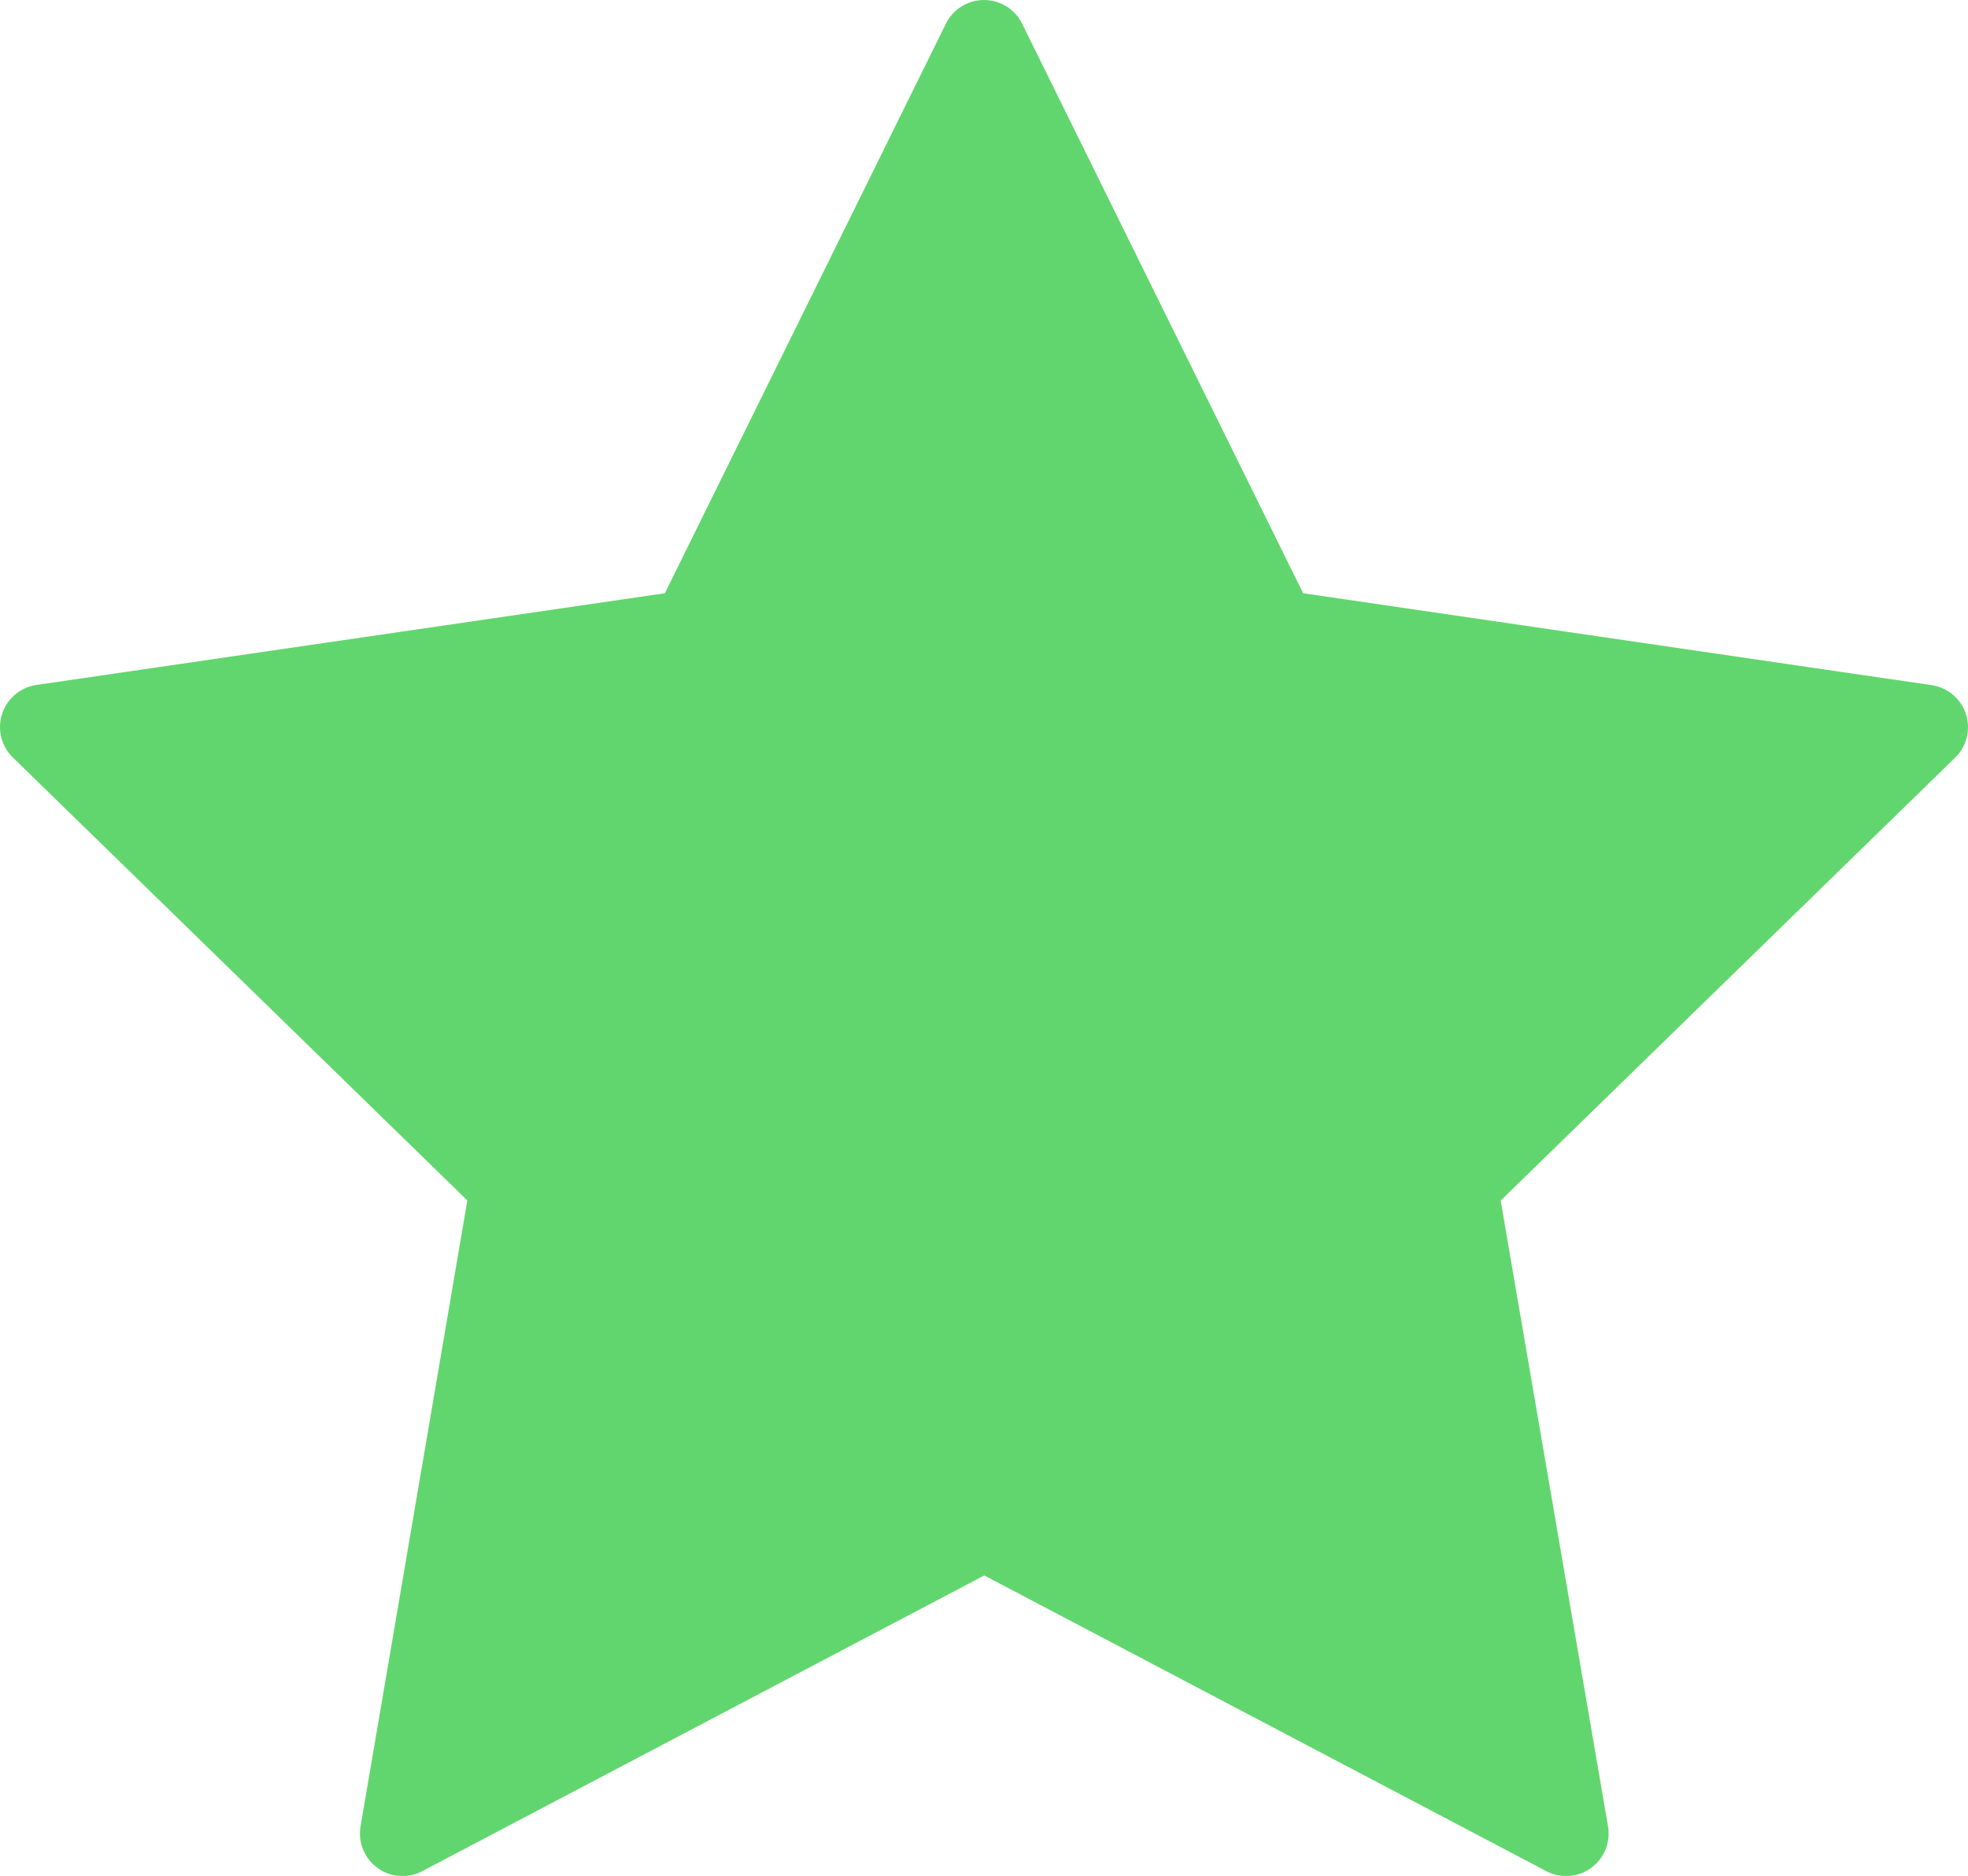 <svg xmlns="http://www.w3.org/2000/svg" width="34.718" height="33.091" viewBox="0 0 34.718 33.091">
  <path id="Icon_feather-star" data-name="Icon feather-star" d="M19.609,3l5.132,10.4,11.477,1.678-8.3,8.089,1.96,11.427-10.264-5.4-10.264,5.4L11.3,23.164,3,15.075,14.477,13.4Z" transform="translate(-2.25 -2.25)" fill="#62d66e" stroke="#62d66e" stroke-linecap="round" stroke-linejoin="round" stroke-width="1.5"/>
</svg>
